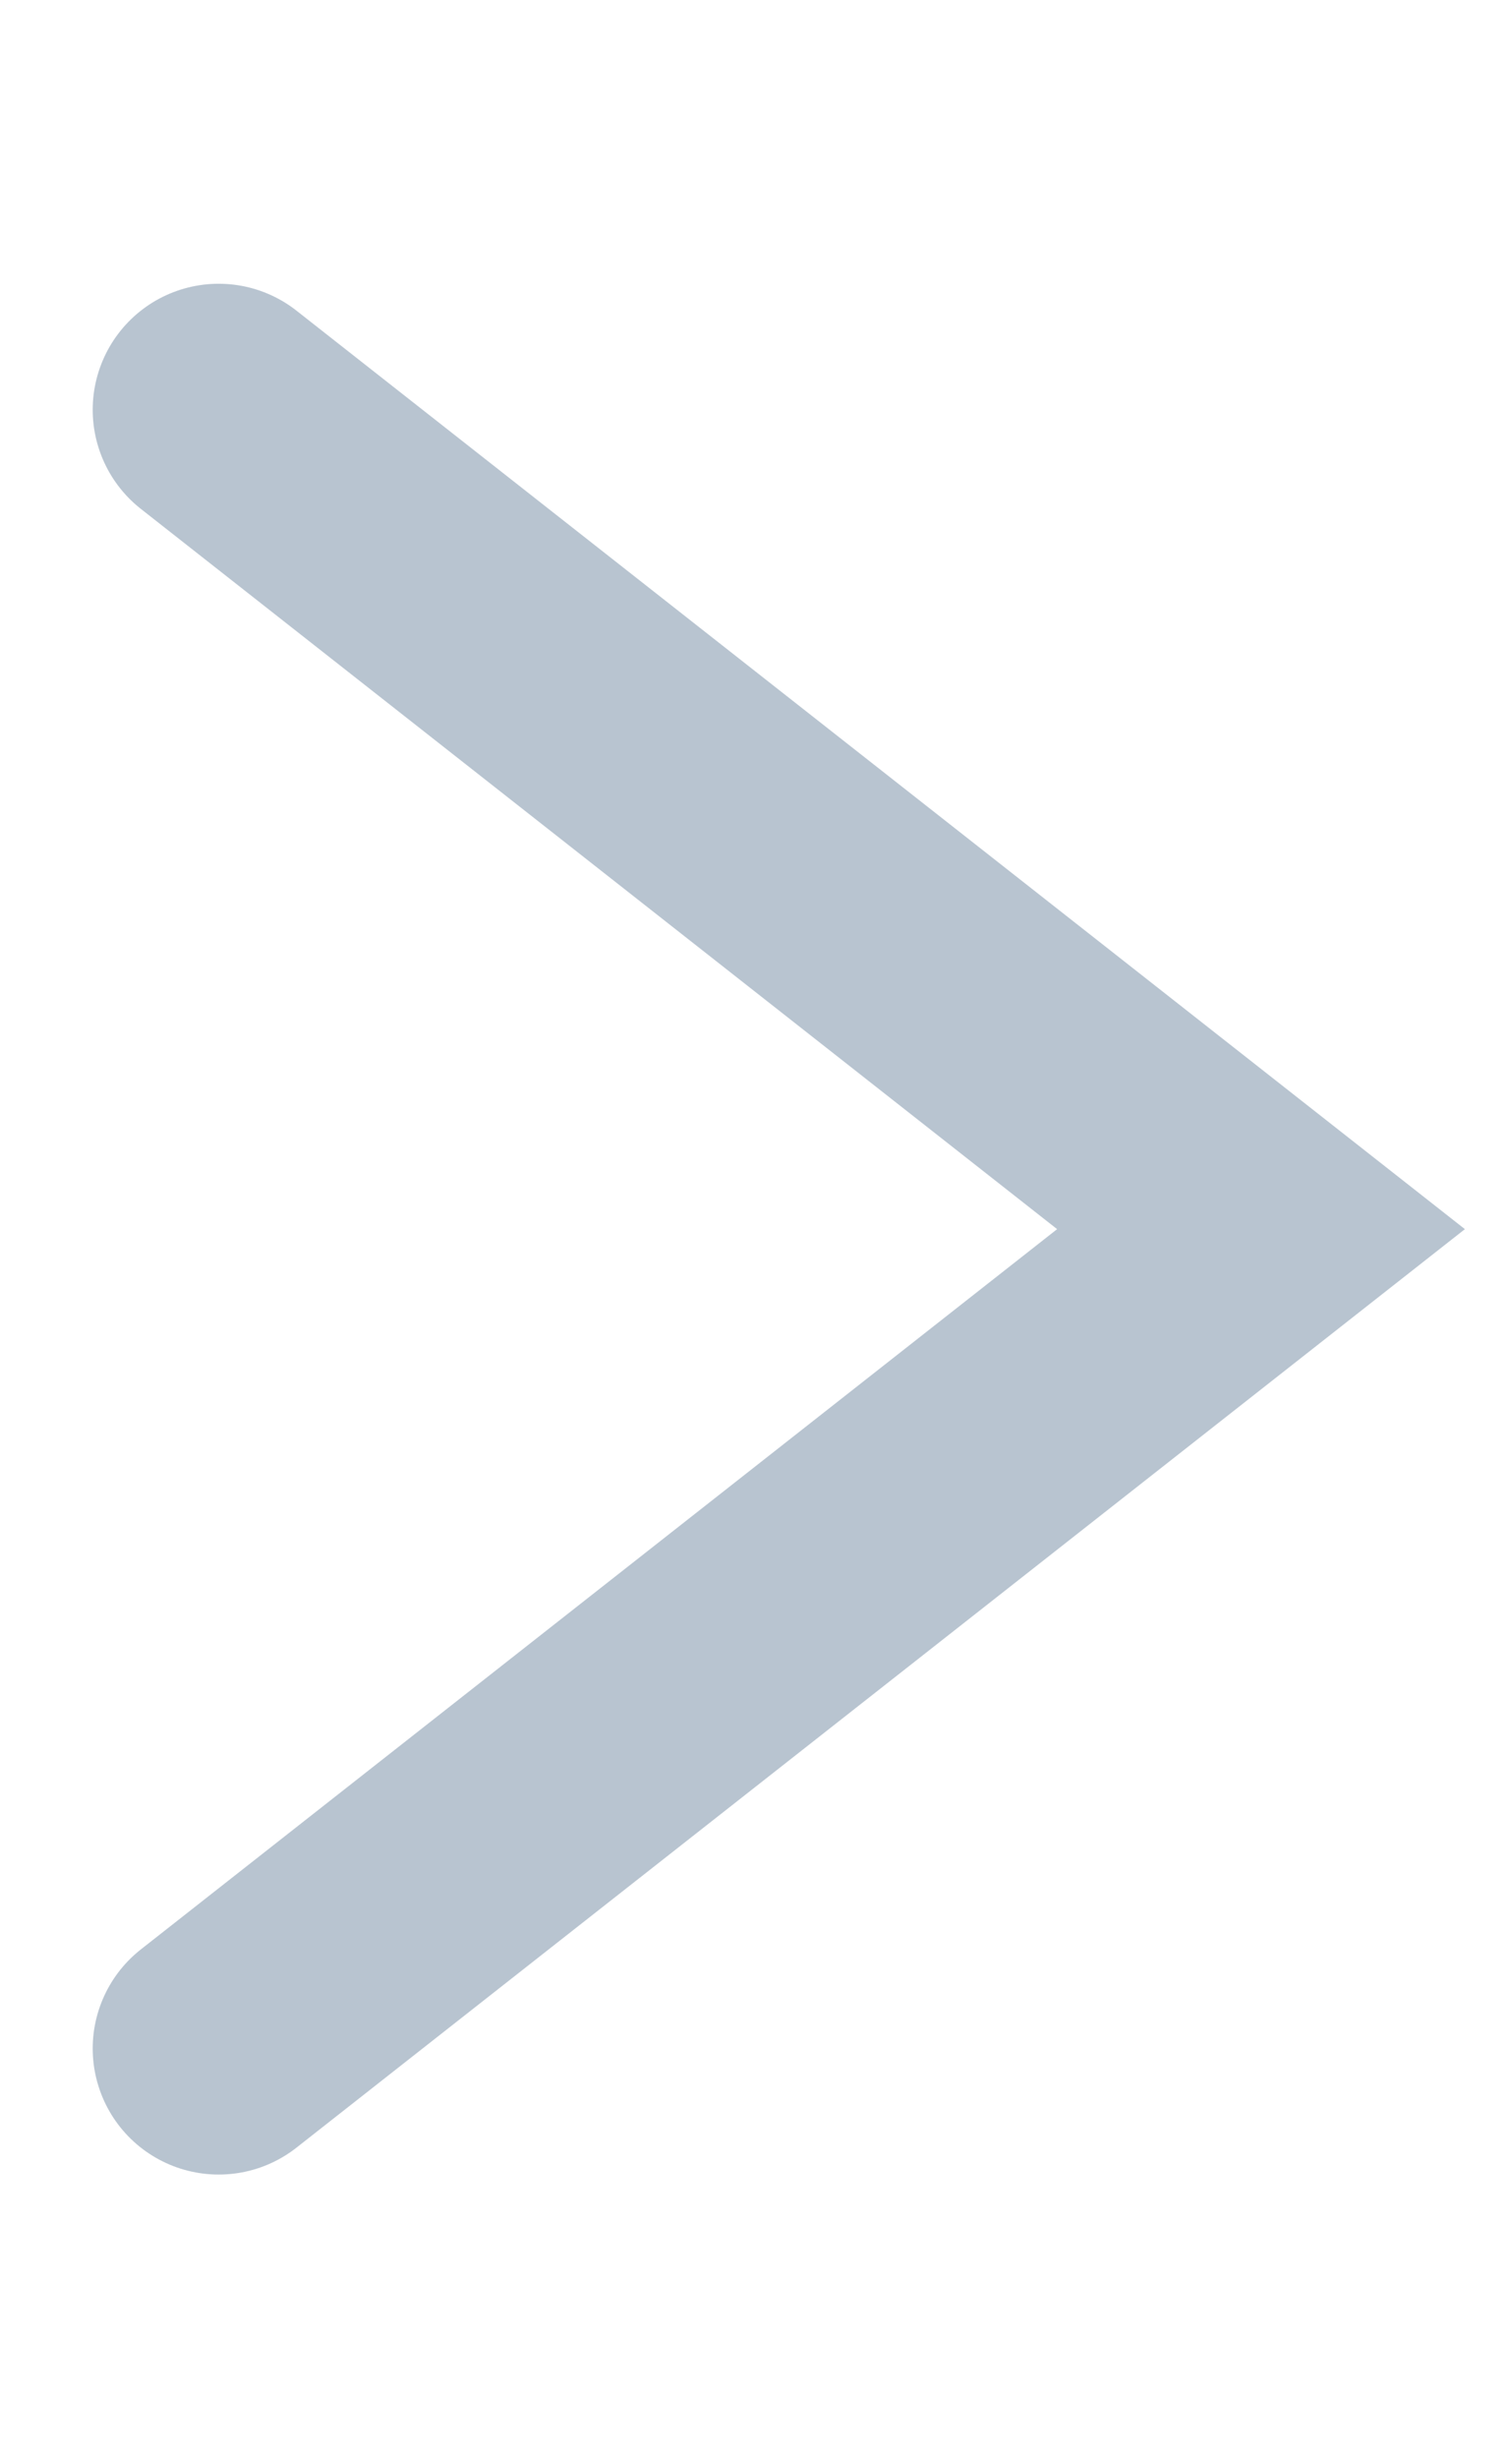 <svg width="8" height="13" viewBox="0 0 8 13" fill="none" xmlns="http://www.w3.org/2000/svg">
<path d="M1.157 2.167L6.672 6.5L1.157 10.833" stroke="#B8C4D0" stroke-width="1.333" stroke-linecap="round"/>
</svg>
